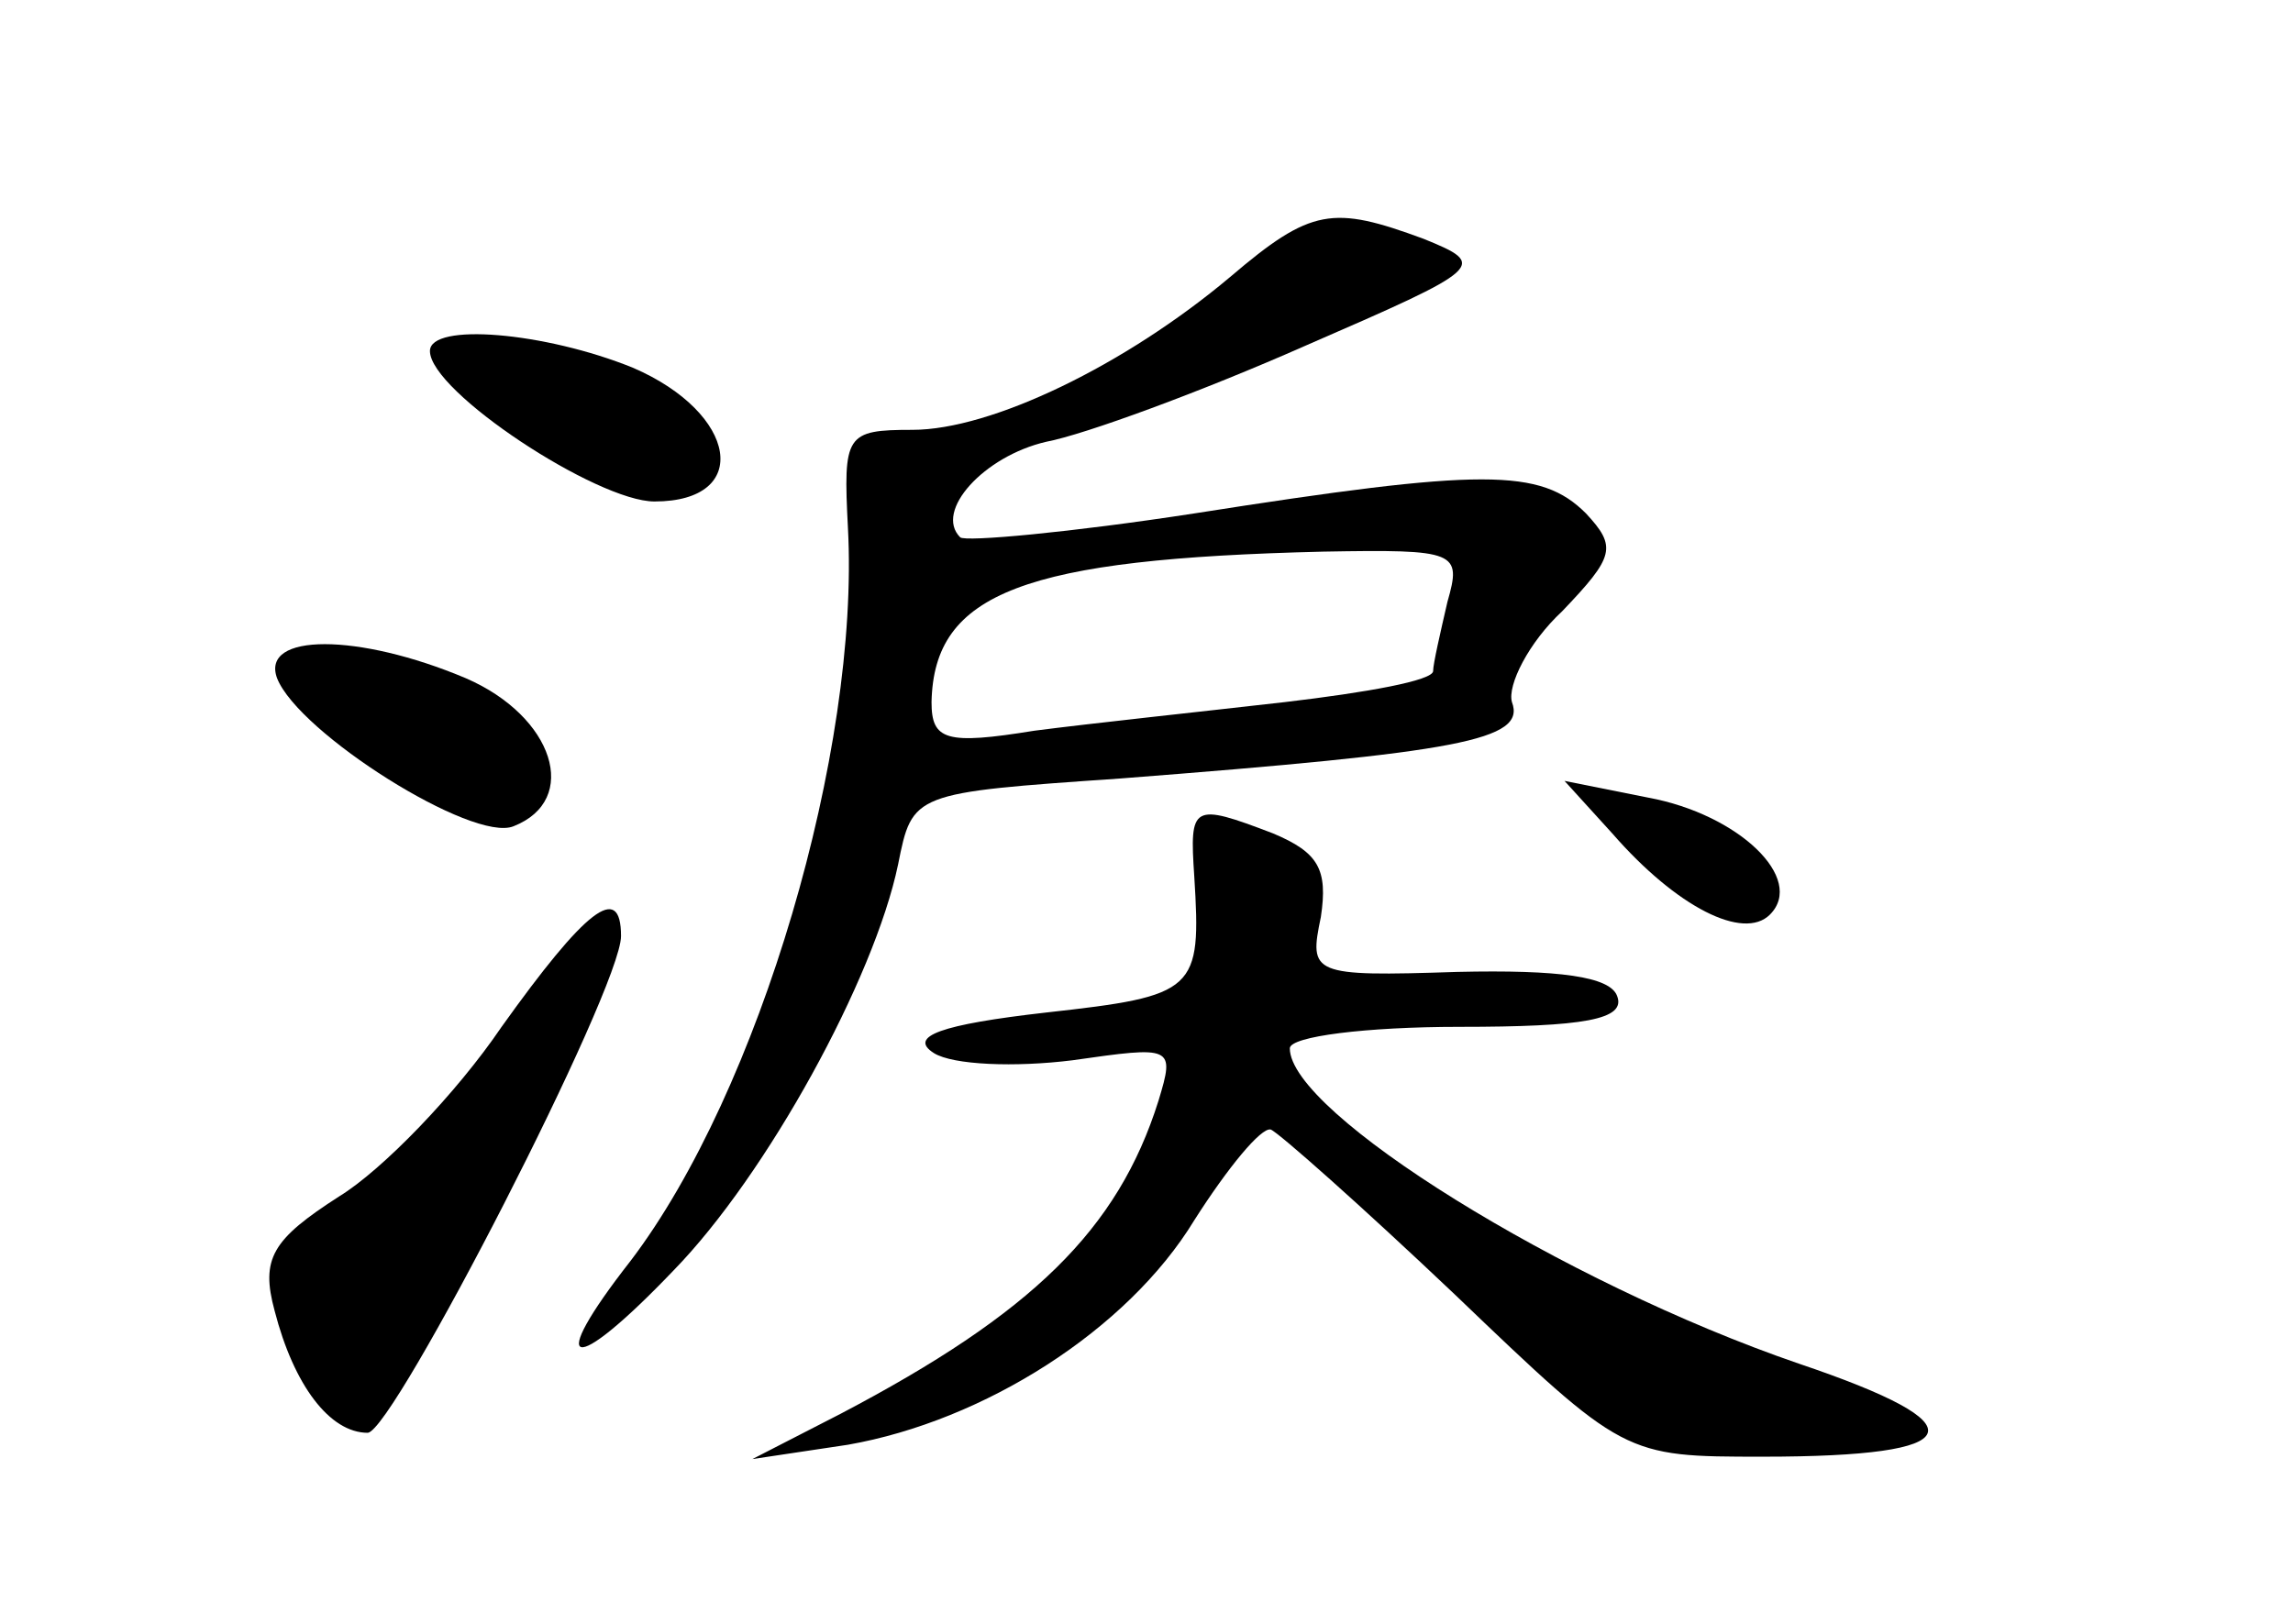 <?xml version="1.0" standalone="no"?>
<!DOCTYPE svg PUBLIC "-//W3C//DTD SVG 20010904//EN"
 "http://www.w3.org/TR/2001/REC-SVG-20010904/DTD/svg10.dtd">
<svg version="1.0" xmlns="http://www.w3.org/2000/svg"
 width="96pt" height="68pt" viewBox="0 0 96 68"
 preserveAspectRatio="xMidYMid meet">
<g transform="translate(0,68) scale(0.1,-0.1)"
fill="#000000" stroke="none">
<path d="M515 564 c-44 -37 -100 -64 -133 -64 -28 0 -29 -2 -27 -41 5 -93 -37
-236 -91 -307 -36 -46 -25 -49 18 -4 39 40 84 122 94 170 6 30 6 30 93 36 142
11 170 16 164 32 -2 7 7 25 21 38 22 23 23 27 10 41 -19 19 -43 19 -164 0 -52
-8 -96 -12 -98 -10 -11 11 10 34 36 40 16 3 65 21 108 40 76 33 77 34 50 45
-38 14 -47 13 -81 -16z m91 -136 c-3 -13 -6 -26 -6 -29 0 -4 -28 -9 -62 -13
-35 -4 -82 -9 -105 -12 -37 -6 -43 -4 -43 12 1 46 39 60 164 63 56 1 58 0 52
-21z"/>
<path d="M180 533 c0 -17 70 -63 94 -63 41 0 35 37 -9 56 -37 15 -85 19 -85 7z"/>
<path d="M116 396 c9 -23 82 -69 99 -62 28 11 17 46 -20 62 -45 19 -86 19 -79
0z"/>
<path d="M675 331 c27 -31 55 -45 66 -34 15 15 -13 42 -51 49 l-35 7 20 -22z"/>
<path d="M500 313 c3 -48 1 -50 -62 -57 -44 -5 -58 -10 -47 -17 8 -5 34 -6 58
-3 42 6 43 6 36 -17 -17 -54 -53 -89 -133 -131 l-37 -19 40 6 c57 10 117 48
145 94 14 22 28 39 32 38 3 -1 38 -32 77 -69 71 -68 71 -68 129 -68 87 0 92
13 15 39 -99 34 -213 105 -213 132 0 5 32 9 71 9 52 0 70 3 66 13 -3 8 -24 11
-67 10 -61 -2 -62 -1 -57 23 3 20 -1 27 -20 35 -34 13 -35 12 -33 -18z"/>
<path d="M210 250 c-19 -28 -50 -60 -68 -71 -28 -18 -33 -26 -27 -48 8 -31 23
-51 39 -51 11 1 106 186 106 208 0 23 -15 11 -50 -38z"/>
</g>
</svg>

